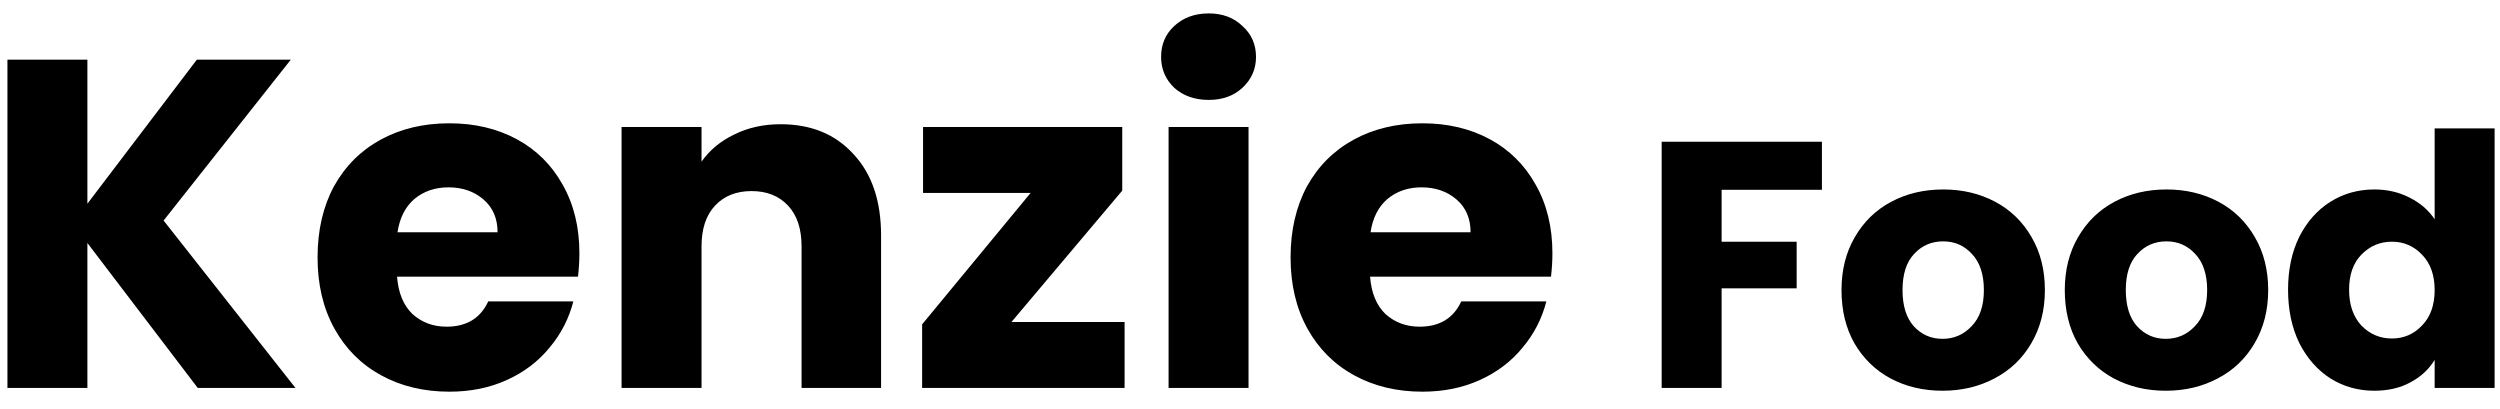 <svg width="116" height="19" viewBox="0 0 116 19" fill="none" xmlns="http://www.w3.org/2000/svg">
<path d="M9.175 18L4.055 11.275V18H0.345V2.77H4.055V9.452L9.132 2.77H13.492L7.591 10.233L13.709 18H9.175ZM26.884 11.752C26.884 12.099 26.862 12.461 26.819 12.837H18.423C18.481 13.589 18.719 14.167 19.139 14.572C19.573 14.963 20.101 15.158 20.722 15.158C21.648 15.158 22.292 14.768 22.653 13.986H26.602C26.399 14.782 26.03 15.498 25.495 16.134C24.975 16.771 24.317 17.27 23.521 17.631C22.726 17.993 21.836 18.174 20.852 18.174C19.667 18.174 18.611 17.921 17.685 17.414C16.759 16.908 16.036 16.185 15.516 15.245C14.995 14.305 14.735 13.205 14.735 11.947C14.735 10.689 14.988 9.59 15.494 8.649C16.015 7.709 16.738 6.986 17.663 6.48C18.589 5.974 19.652 5.721 20.852 5.721C22.024 5.721 23.065 5.967 23.977 6.458C24.888 6.95 25.596 7.652 26.103 8.563C26.623 9.474 26.884 10.537 26.884 11.752ZM23.087 10.776C23.087 10.139 22.87 9.633 22.436 9.257C22.002 8.881 21.46 8.693 20.809 8.693C20.187 8.693 19.659 8.874 19.225 9.235C18.806 9.597 18.546 10.11 18.444 10.776H23.087ZM36.217 5.764C37.635 5.764 38.763 6.227 39.602 7.153C40.455 8.064 40.882 9.322 40.882 10.928V18H37.193V11.426C37.193 10.617 36.984 9.987 36.564 9.539C36.145 9.091 35.581 8.866 34.872 8.866C34.163 8.866 33.599 9.091 33.18 9.539C32.76 9.987 32.551 10.617 32.551 11.426V18H28.841V5.894H32.551V7.5C32.927 6.965 33.433 6.545 34.069 6.241C34.706 5.923 35.422 5.764 36.217 5.764ZM46.931 14.941H52.181V18H42.787V15.05L47.82 8.953H42.83V5.894H52.072V8.845L46.931 14.941ZM56.088 4.636C55.437 4.636 54.902 4.448 54.483 4.072C54.078 3.681 53.875 3.204 53.875 2.64C53.875 2.061 54.078 1.584 54.483 1.208C54.902 0.818 55.437 0.622 56.088 0.622C56.724 0.622 57.245 0.818 57.65 1.208C58.069 1.584 58.279 2.061 58.279 2.64C58.279 3.204 58.069 3.681 57.65 4.072C57.245 4.448 56.724 4.636 56.088 4.636ZM57.932 5.894V18H54.222V5.894H57.932ZM72.032 11.752C72.032 12.099 72.01 12.461 71.967 12.837H63.571C63.629 13.589 63.867 14.167 64.287 14.572C64.721 14.963 65.249 15.158 65.871 15.158C66.796 15.158 67.44 14.768 67.802 13.986H71.75C71.547 14.782 71.179 15.498 70.644 16.134C70.123 16.771 69.465 17.27 68.669 17.631C67.874 17.993 66.984 18.174 66.001 18.174C64.815 18.174 63.759 17.921 62.833 17.414C61.908 16.908 61.185 16.185 60.664 15.245C60.143 14.305 59.883 13.205 59.883 11.947C59.883 10.689 60.136 9.59 60.642 8.649C61.163 7.709 61.886 6.986 62.812 6.48C63.737 5.974 64.8 5.721 66.001 5.721C67.172 5.721 68.214 5.967 69.125 6.458C70.036 6.95 70.745 7.652 71.251 8.563C71.772 9.474 72.032 10.537 72.032 11.752ZM68.235 10.776C68.235 10.139 68.019 9.633 67.585 9.257C67.151 8.881 66.608 8.693 65.957 8.693C65.335 8.693 64.808 8.874 64.374 9.235C63.954 9.597 63.694 10.11 63.593 10.776H68.235ZM84.537 6.578V8.807H79.883V11.215H83.365V13.379H79.883V18H77.101V6.578H84.537ZM90.132 18.13C89.243 18.13 88.44 17.94 87.724 17.561C87.019 17.181 86.46 16.639 86.048 15.934C85.647 15.229 85.446 14.404 85.446 13.46C85.446 12.527 85.652 11.709 86.064 11.003C86.477 10.287 87.041 9.74 87.757 9.36C88.472 8.98 89.275 8.791 90.165 8.791C91.054 8.791 91.857 8.98 92.573 9.36C93.289 9.74 93.853 10.287 94.265 11.003C94.677 11.709 94.883 12.527 94.883 13.46C94.883 14.393 94.672 15.218 94.249 15.934C93.837 16.639 93.267 17.181 92.54 17.561C91.824 17.94 91.022 18.13 90.132 18.13ZM90.132 15.722C90.664 15.722 91.114 15.527 91.483 15.136C91.862 14.746 92.052 14.187 92.052 13.46C92.052 12.734 91.868 12.175 91.499 11.784C91.141 11.394 90.696 11.199 90.165 11.199C89.622 11.199 89.172 11.394 88.814 11.784C88.456 12.164 88.277 12.723 88.277 13.46C88.277 14.187 88.451 14.746 88.798 15.136C89.156 15.527 89.601 15.722 90.132 15.722ZM100.492 18.13C99.603 18.13 98.8 17.94 98.084 17.561C97.379 17.181 96.82 16.639 96.408 15.934C96.007 15.229 95.806 14.404 95.806 13.46C95.806 12.527 96.012 11.709 96.424 11.003C96.837 10.287 97.401 9.74 98.117 9.36C98.833 8.98 99.635 8.791 100.525 8.791C101.414 8.791 102.217 8.98 102.933 9.36C103.649 9.74 104.213 10.287 104.625 11.003C105.037 11.709 105.244 12.527 105.244 13.46C105.244 14.393 105.032 15.218 104.609 15.934C104.197 16.639 103.627 17.181 102.9 17.561C102.185 17.94 101.382 18.13 100.492 18.13ZM100.492 15.722C101.024 15.722 101.474 15.527 101.843 15.136C102.223 14.746 102.412 14.187 102.412 13.46C102.412 12.734 102.228 12.175 101.859 11.784C101.501 11.394 101.056 11.199 100.525 11.199C99.983 11.199 99.532 11.394 99.174 11.784C98.816 12.164 98.637 12.723 98.637 13.46C98.637 14.187 98.811 14.746 99.158 15.136C99.516 15.527 99.961 15.722 100.492 15.722ZM106.166 13.444C106.166 12.511 106.34 11.692 106.687 10.987C107.045 10.282 107.528 9.74 108.135 9.36C108.743 8.98 109.421 8.791 110.169 8.791C110.766 8.791 111.308 8.915 111.796 9.165C112.295 9.414 112.686 9.751 112.968 10.174V5.959H115.75V18H112.968V16.698C112.707 17.132 112.333 17.479 111.845 17.74C111.368 18 110.809 18.13 110.169 18.13C109.421 18.13 108.743 17.94 108.135 17.561C107.528 17.17 107.045 16.622 106.687 15.917C106.34 15.201 106.166 14.377 106.166 13.444ZM112.968 13.46C112.968 12.766 112.773 12.218 112.382 11.817C112.002 11.416 111.536 11.215 110.983 11.215C110.429 11.215 109.958 11.416 109.567 11.817C109.187 12.207 108.998 12.75 108.998 13.444C108.998 14.138 109.187 14.691 109.567 15.104C109.958 15.505 110.429 15.706 110.983 15.706C111.536 15.706 112.002 15.505 112.382 15.104C112.773 14.702 112.968 14.155 112.968 13.46Z" fill="black"/>
</svg>

